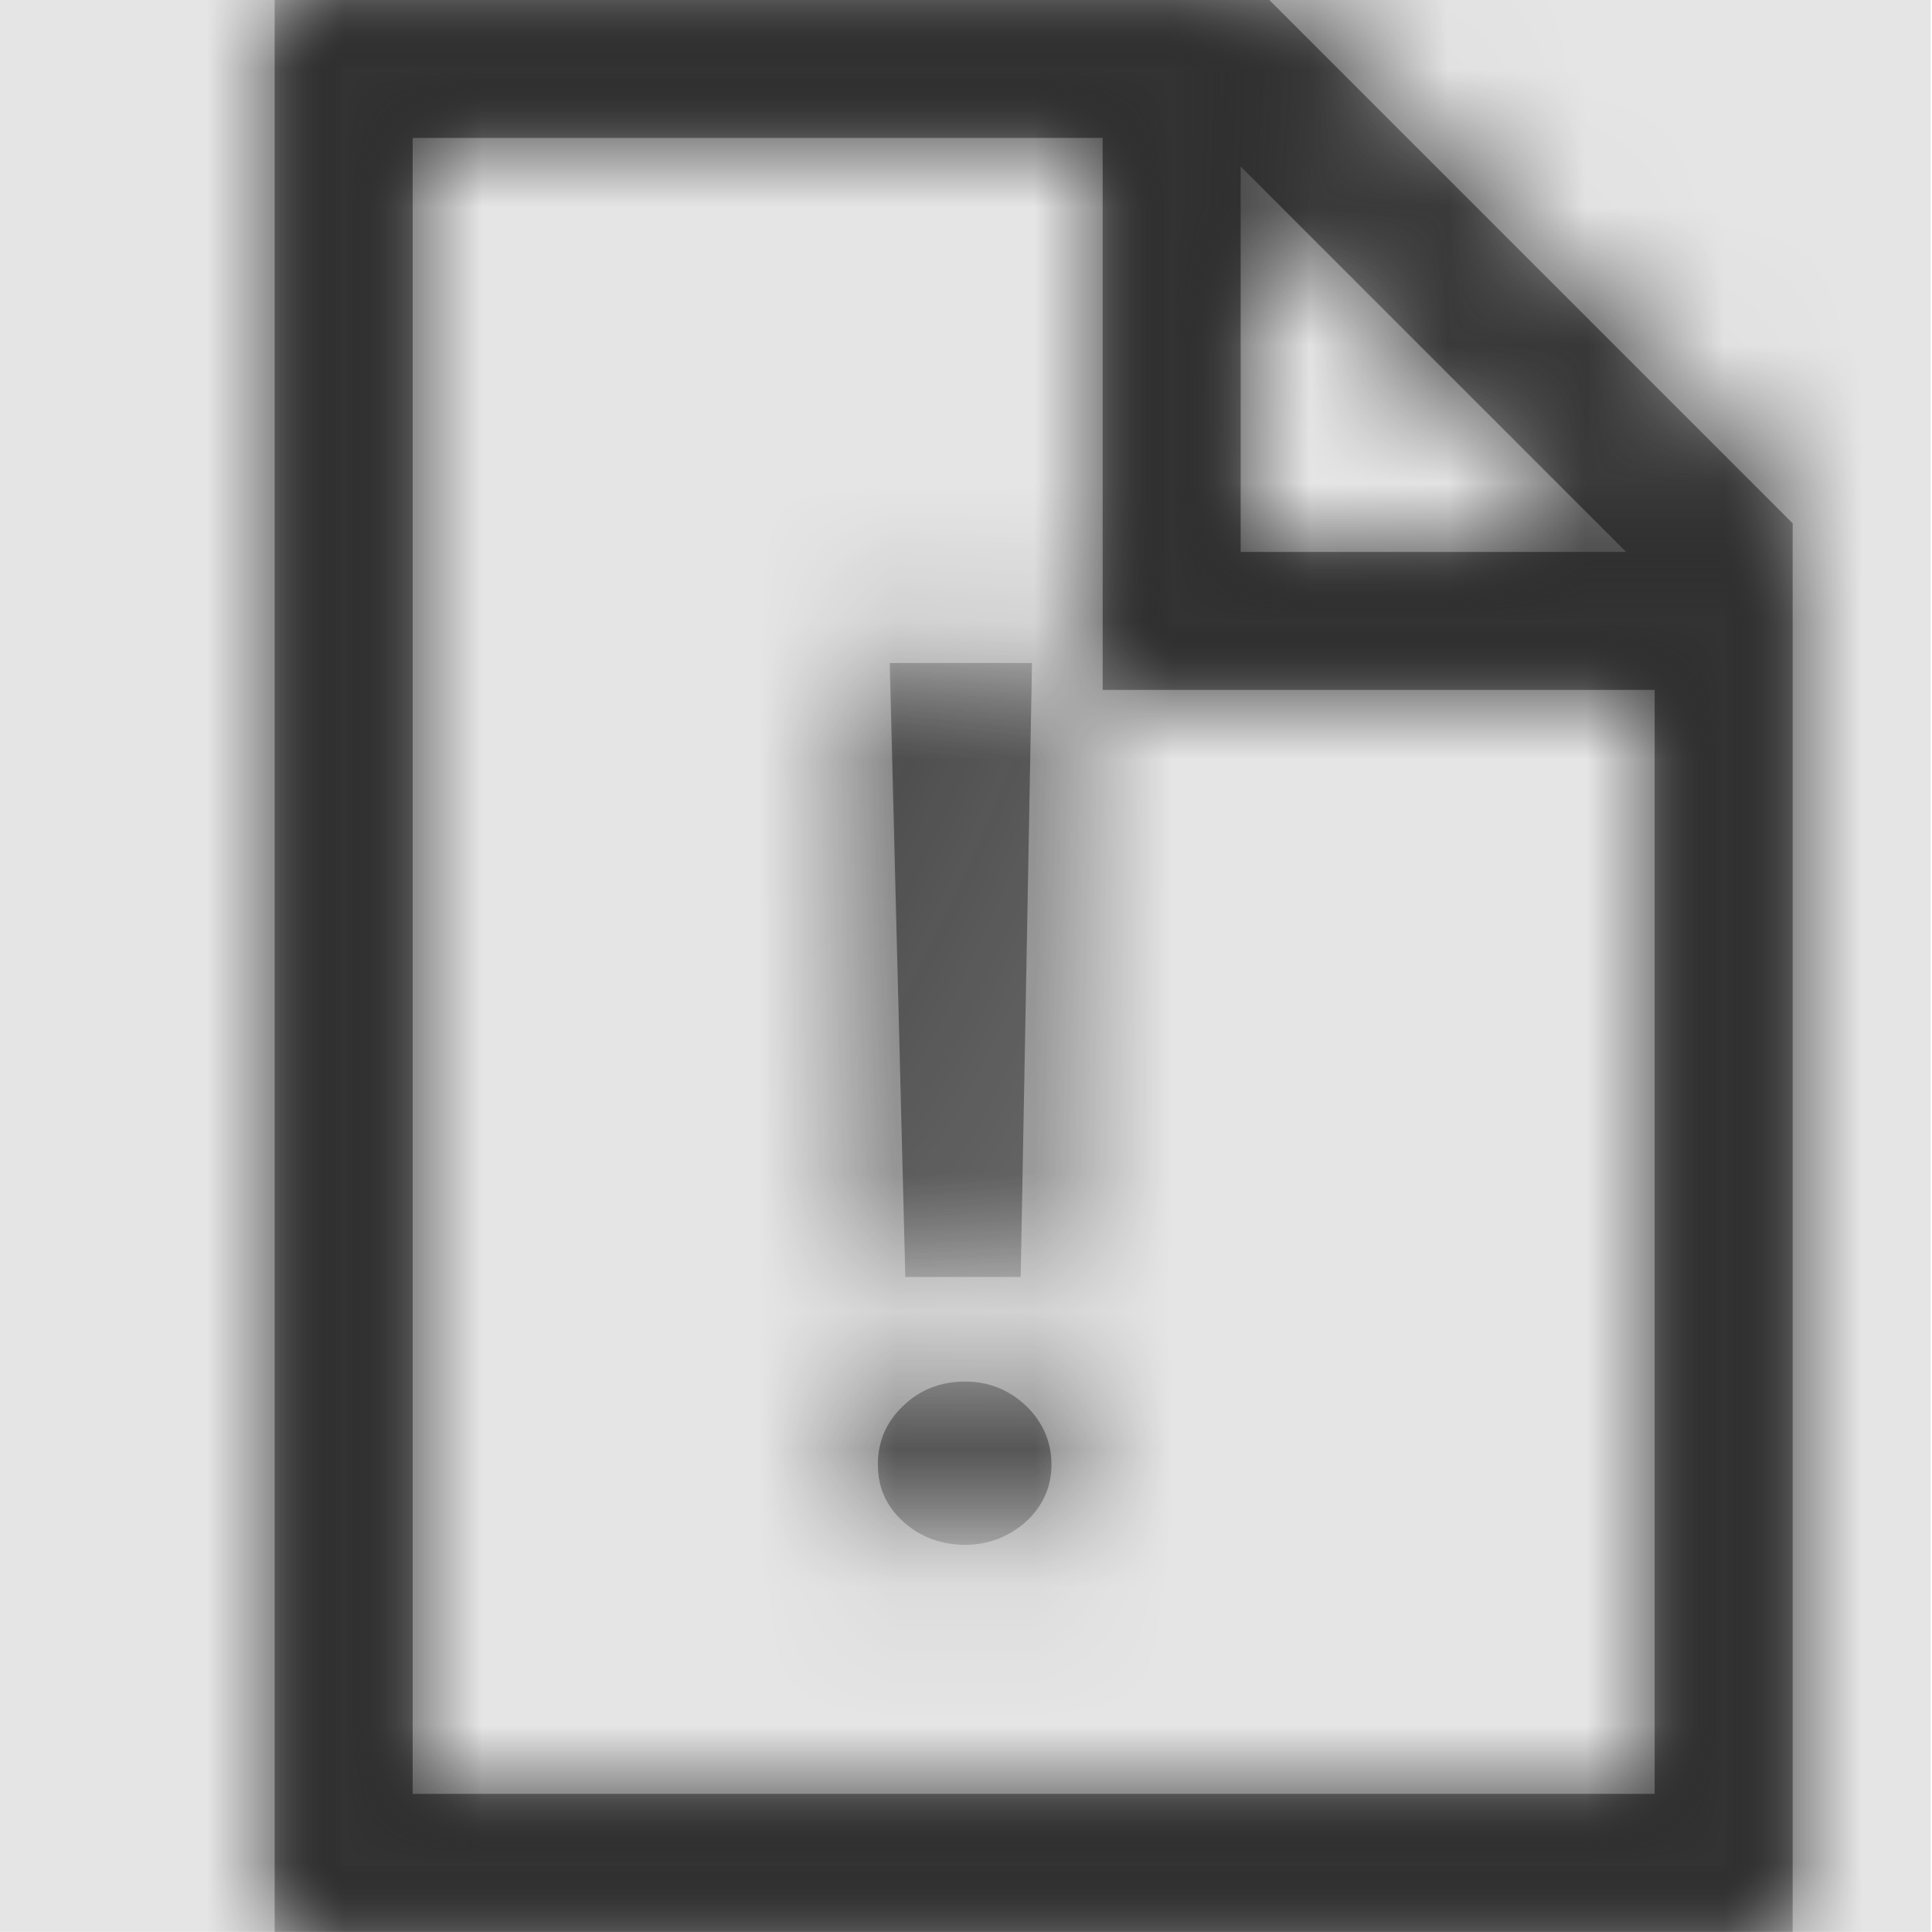 <svg width="512" height="512" viewBox="0 0 512 512" version="1.1" xmlns="http://www.w3.org/2000/svg" xmlns:xlink="http://www.w3.org/1999/xlink">
<title>file-bug</title>
<desc>Created using Figma</desc>
<g id="Canvas" transform="matrix(36.571 0 0 36.571 -32475.4 -1755.43)">
<rect x="888" y="48" width="14" height="14" fill="#E5E5E5"/>
<g id="file-bug">
<mask id="mask0_outline" mask-type="alpha">
<g id="Mask">
<use xlink:href="#path0_fill" transform="translate(890 48)" fill="#FFFFFF"/>
</g>
</mask>
<g id="Mask" mask="url(#mask0_outline)">
<use xlink:href="#path0_fill" transform="translate(890 48)"/>
</g>
<g id="&#226;&#134;&#170;&#240;&#159;&#142;&#168;Color" mask="url(#mask0_outline)">
<g id="Rectangle 3">
<use xlink:href="#path1_fill" transform="translate(888 48)" fill="#333333"/>
</g>
</g>
</g>
</g>
<defs>
<path id="path0_fill" fill-rule="evenodd" d="M 7.207 0L 0 0L 0 14L 11 14L 11 3.793L 7.207 0ZM 7 1.207L 9.793 4L 7 4L 7 1.207ZM 1 13L 10 13L 10 5L 6 5L 6 1L 1 1L 1 13ZM 5.004 11.195C 4.828 11.195 4.676 11.137 4.555 11.027C 4.43 10.914 4.371 10.777 4.371 10.613C 4.371 10.449 4.43 10.305 4.555 10.188C 4.676 10.07 4.828 10.012 5.004 10.012C 5.172 10.012 5.32 10.07 5.445 10.188C 5.566 10.305 5.629 10.449 5.629 10.613C 5.629 10.777 5.566 10.914 5.445 11.027C 5.32 11.137 5.172 11.195 5.004 11.195ZM 5.406 9.254L 5.488 4.805L 4.457 4.805L 4.57 9.254L 5.406 9.254Z"/>
<path id="path1_fill" fill-rule="evenodd" d="M 0 0L 14 0L 14 14L 0 14L 0 0Z"/>
</defs>
</svg>
